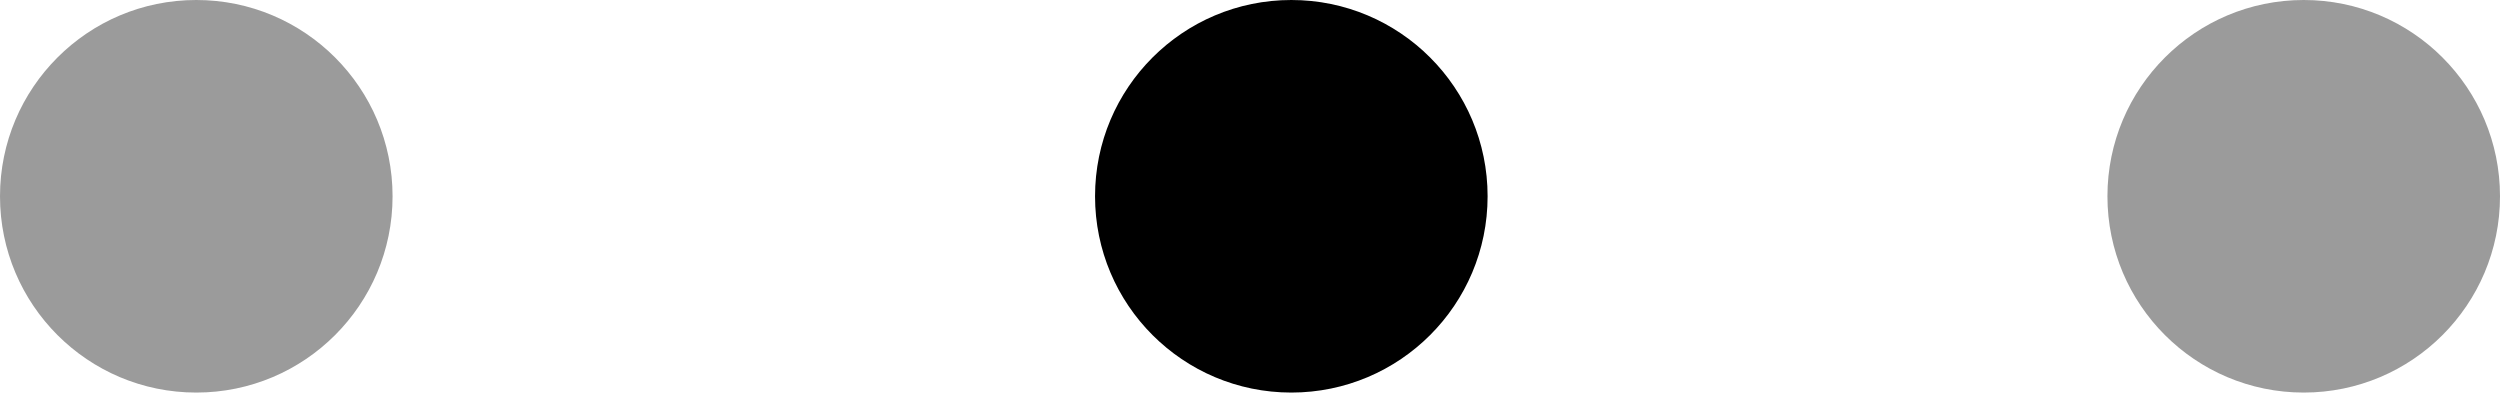 <svg width="121" height="19" viewBox="0 0 121 19" fill="none" xmlns="http://www.w3.org/2000/svg">
<circle cx="62.5" cy="9.5" r="9.5" fill="black"/>
<path d="M19 9.5C19 14.747 14.747 19 9.5 19C4.253 19 0 14.747 0 9.5C0 4.253 4.253 0 9.5 0C14.747 0 19 4.253 19 9.5Z" fill="#9B9B9B"/>
<circle cx="111.5" cy="9.5" r="9.5" fill="#9B9B9B"/>
</svg>
